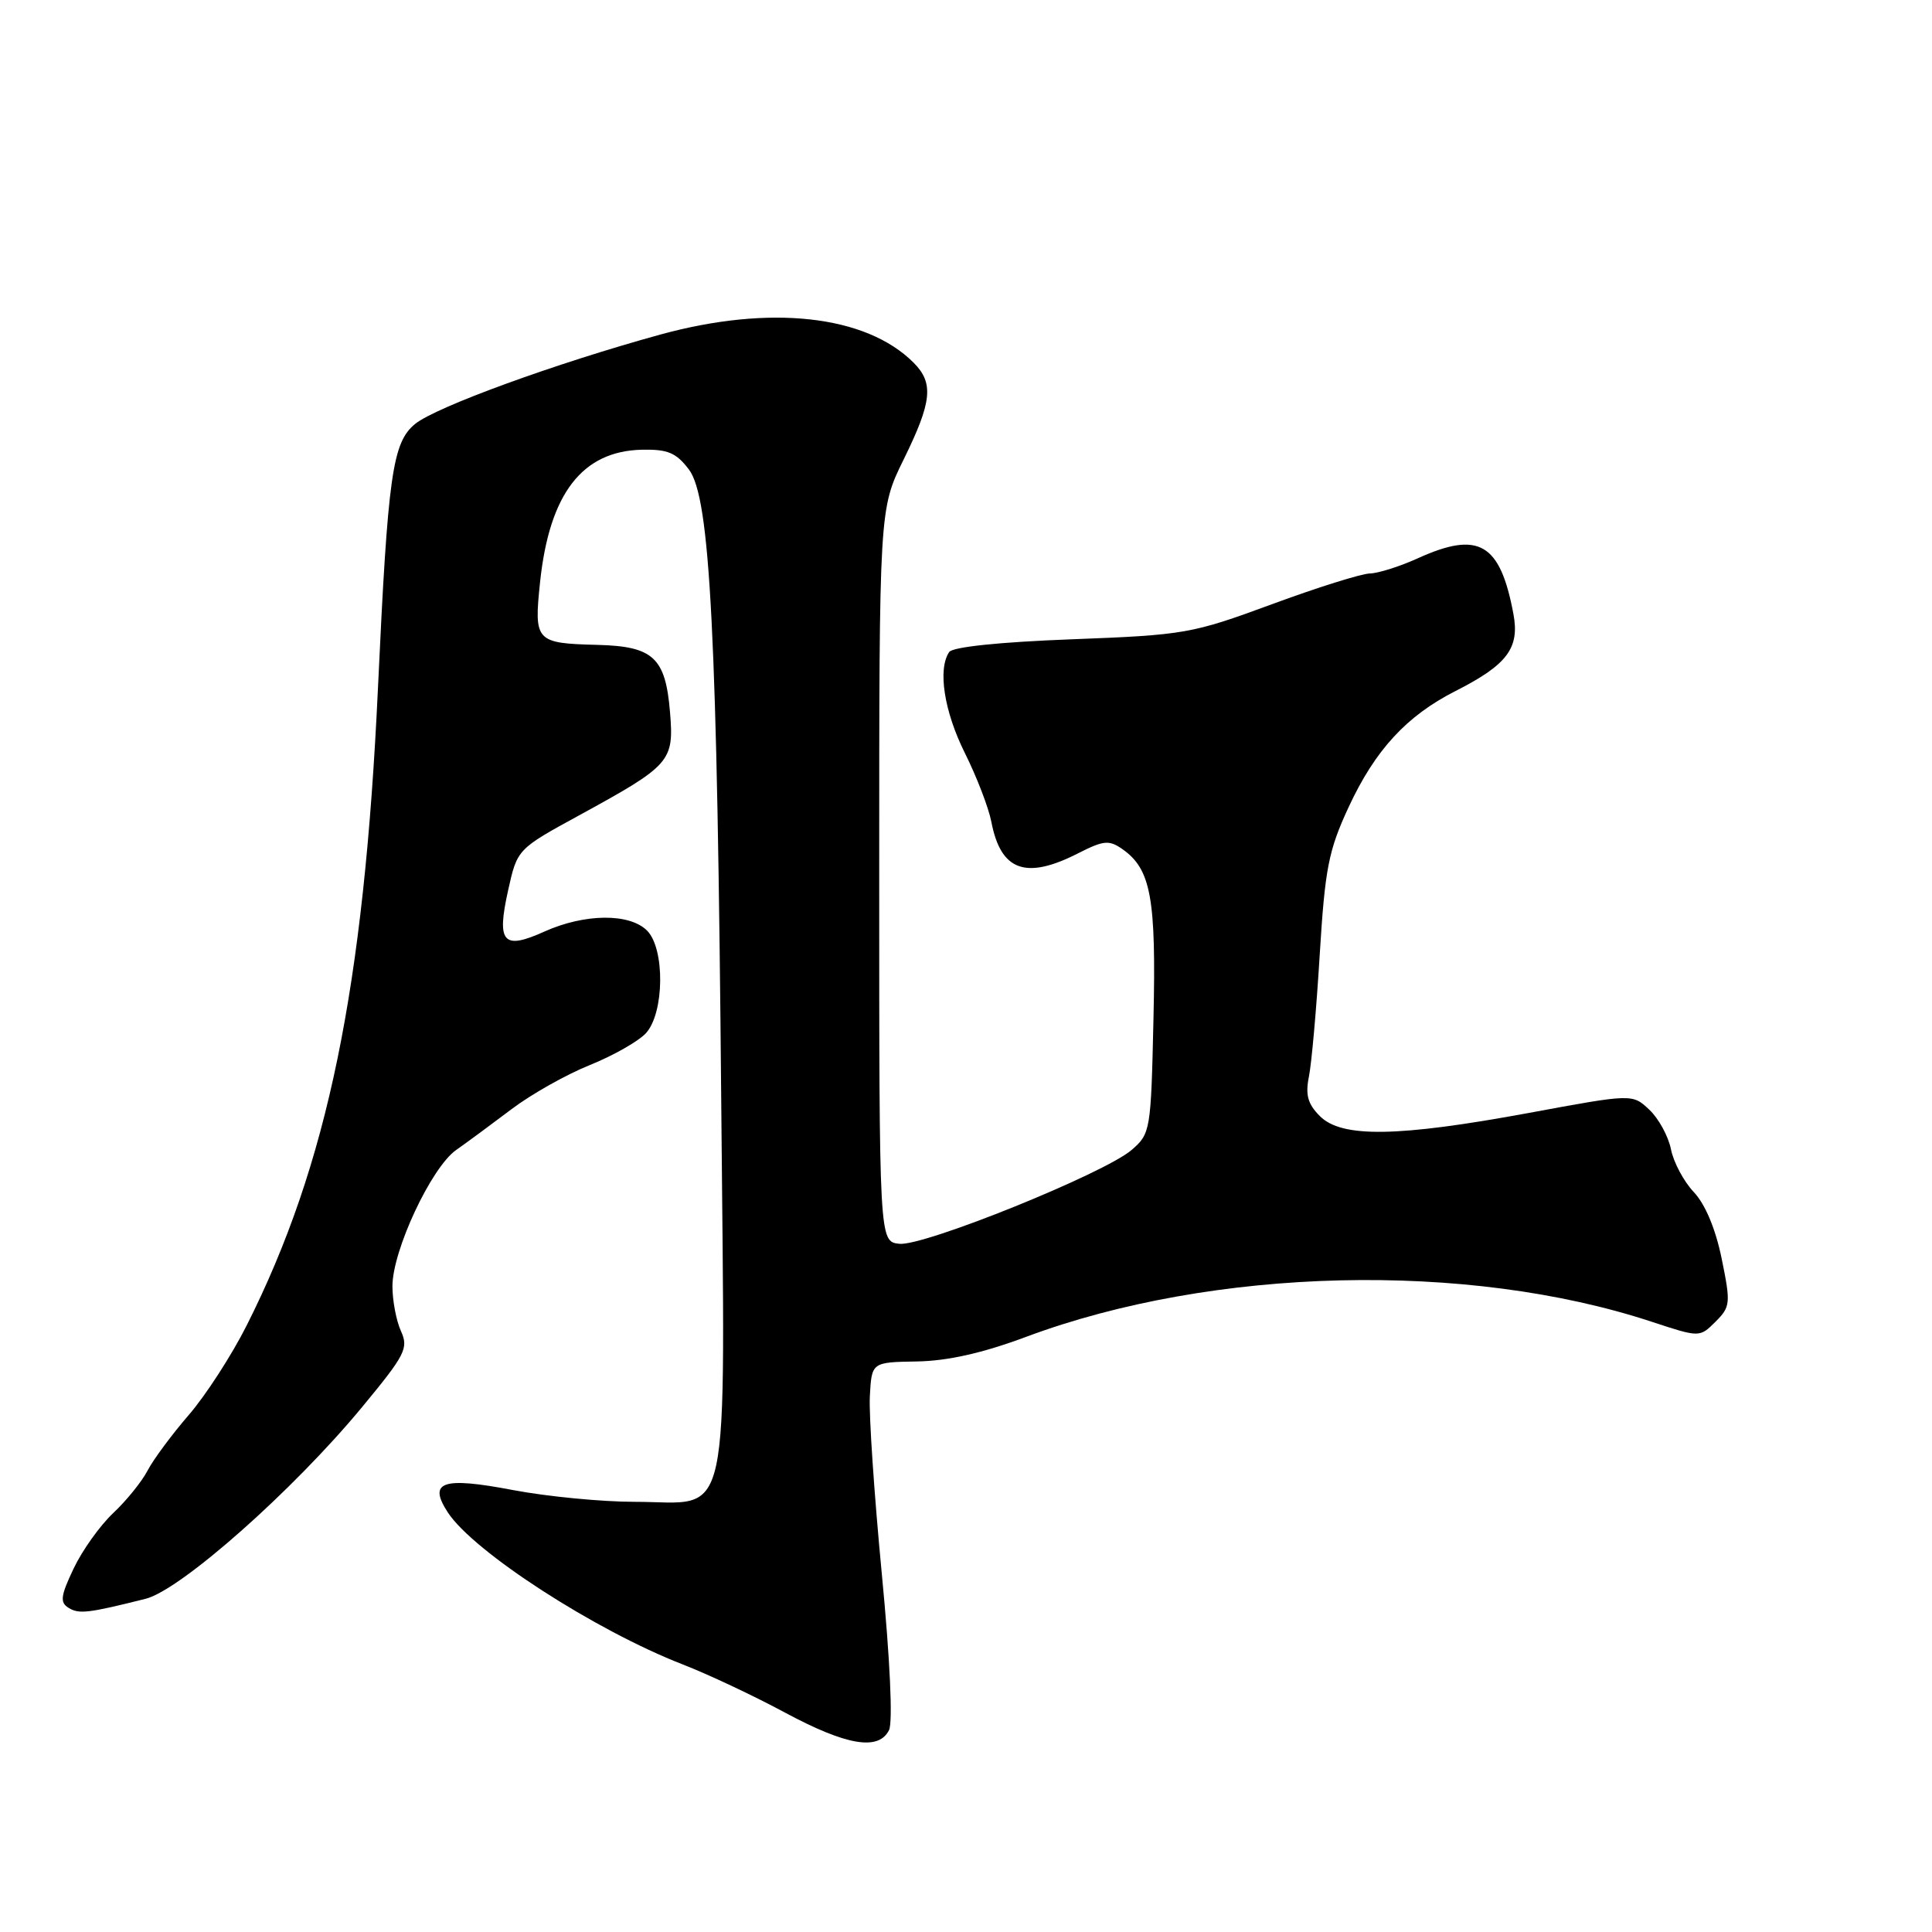 <?xml version="1.0" encoding="UTF-8" standalone="no"?>
<!DOCTYPE svg PUBLIC "-//W3C//DTD SVG 1.1//EN" "http://www.w3.org/Graphics/SVG/1.1/DTD/svg11.dtd" >
<svg xmlns="http://www.w3.org/2000/svg" xmlns:xlink="http://www.w3.org/1999/xlink" version="1.1" viewBox="0 0 256 256">
 <g >
 <path fill="currentColor"
d=" M 117.80 229.25 C 118.32 228.20 117.94 219.91 116.84 208.50 C 115.84 198.05 115.12 187.47 115.26 185.00 C 115.50 180.50 115.50 180.50 121.50 180.40 C 125.58 180.33 130.21 179.29 135.99 177.13 C 160.75 167.90 194.44 167.09 218.86 175.14 C 225.21 177.23 225.21 177.23 227.31 175.14 C 229.30 173.15 229.34 172.70 228.13 166.77 C 227.32 162.82 225.95 159.56 224.44 157.96 C 223.12 156.57 221.75 154.01 221.41 152.28 C 221.06 150.55 219.77 148.19 218.54 147.04 C 216.30 144.93 216.30 144.93 202.58 147.47 C 185.22 150.67 177.79 150.79 174.90 147.90 C 173.28 146.28 172.95 145.08 173.44 142.65 C 173.79 140.92 174.44 133.65 174.87 126.50 C 175.57 115.09 176.03 112.70 178.69 106.97 C 182.21 99.38 186.37 94.86 192.87 91.56 C 199.73 88.08 201.39 85.87 200.53 81.32 C 198.77 71.95 195.94 70.31 187.86 73.98 C 185.46 75.07 182.60 75.97 181.50 75.99 C 180.40 76.01 174.56 77.84 168.52 80.07 C 157.93 83.97 157.00 84.14 142.02 84.71 C 132.49 85.07 126.22 85.72 125.77 86.40 C 124.23 88.69 125.10 94.26 127.85 99.78 C 129.42 102.93 131.00 107.03 131.36 108.90 C 132.61 115.41 135.93 116.61 142.89 113.05 C 146.24 111.35 146.96 111.28 148.72 112.51 C 152.51 115.17 153.21 118.98 152.84 135.02 C 152.51 149.85 152.44 150.22 149.94 152.38 C 146.29 155.51 122.35 165.18 119.15 164.81 C 116.50 164.50 116.50 164.50 116.50 115.98 C 116.50 67.46 116.50 67.46 119.75 60.86 C 123.50 53.23 123.76 50.76 121.05 48.05 C 114.74 41.74 102.04 40.34 87.50 44.33 C 73.58 48.16 57.76 53.93 55.01 56.17 C 52.00 58.64 51.40 62.84 50.09 91.00 C 48.24 130.88 43.42 154.32 32.68 175.64 C 30.70 179.57 27.26 184.89 25.03 187.47 C 22.80 190.05 20.34 193.36 19.57 194.83 C 18.81 196.30 16.75 198.85 14.99 200.50 C 13.24 202.15 10.88 205.46 9.75 207.85 C 8.03 211.47 7.92 212.33 9.09 213.05 C 10.46 213.90 11.68 213.76 19.29 211.85 C 23.94 210.69 38.84 197.50 47.96 186.47 C 53.71 179.52 54.16 178.64 53.13 176.38 C 52.51 175.02 52.00 172.34 52.00 170.43 C 52.00 165.70 57.14 154.72 60.43 152.39 C 61.91 151.35 65.23 148.90 67.81 146.95 C 70.39 145.00 75.05 142.37 78.17 141.12 C 81.29 139.86 84.63 137.96 85.60 136.89 C 88.04 134.20 88.12 125.70 85.74 123.31 C 83.41 120.98 77.47 121.04 72.13 123.44 C 66.66 125.91 65.79 124.92 67.32 118.01 C 68.54 112.51 68.54 112.51 76.79 108.01 C 88.89 101.39 89.32 100.90 88.78 94.36 C 88.18 87.13 86.57 85.64 79.17 85.45 C 70.96 85.24 70.74 85.00 71.56 77.15 C 72.79 65.42 77.14 59.76 85.07 59.59 C 88.49 59.52 89.60 59.99 91.29 62.22 C 94.12 65.96 95.03 83.95 95.57 146.26 C 96.06 203.74 97.09 199.00 84.11 199.00 C 79.77 199.00 72.51 198.30 67.97 197.44 C 58.59 195.65 56.67 196.32 59.35 200.42 C 62.78 205.64 78.86 216.04 90.50 220.56 C 93.80 221.84 99.88 224.70 104.00 226.92 C 112.16 231.30 116.42 232.02 117.80 229.25 Z "/>
</g>
</svg>